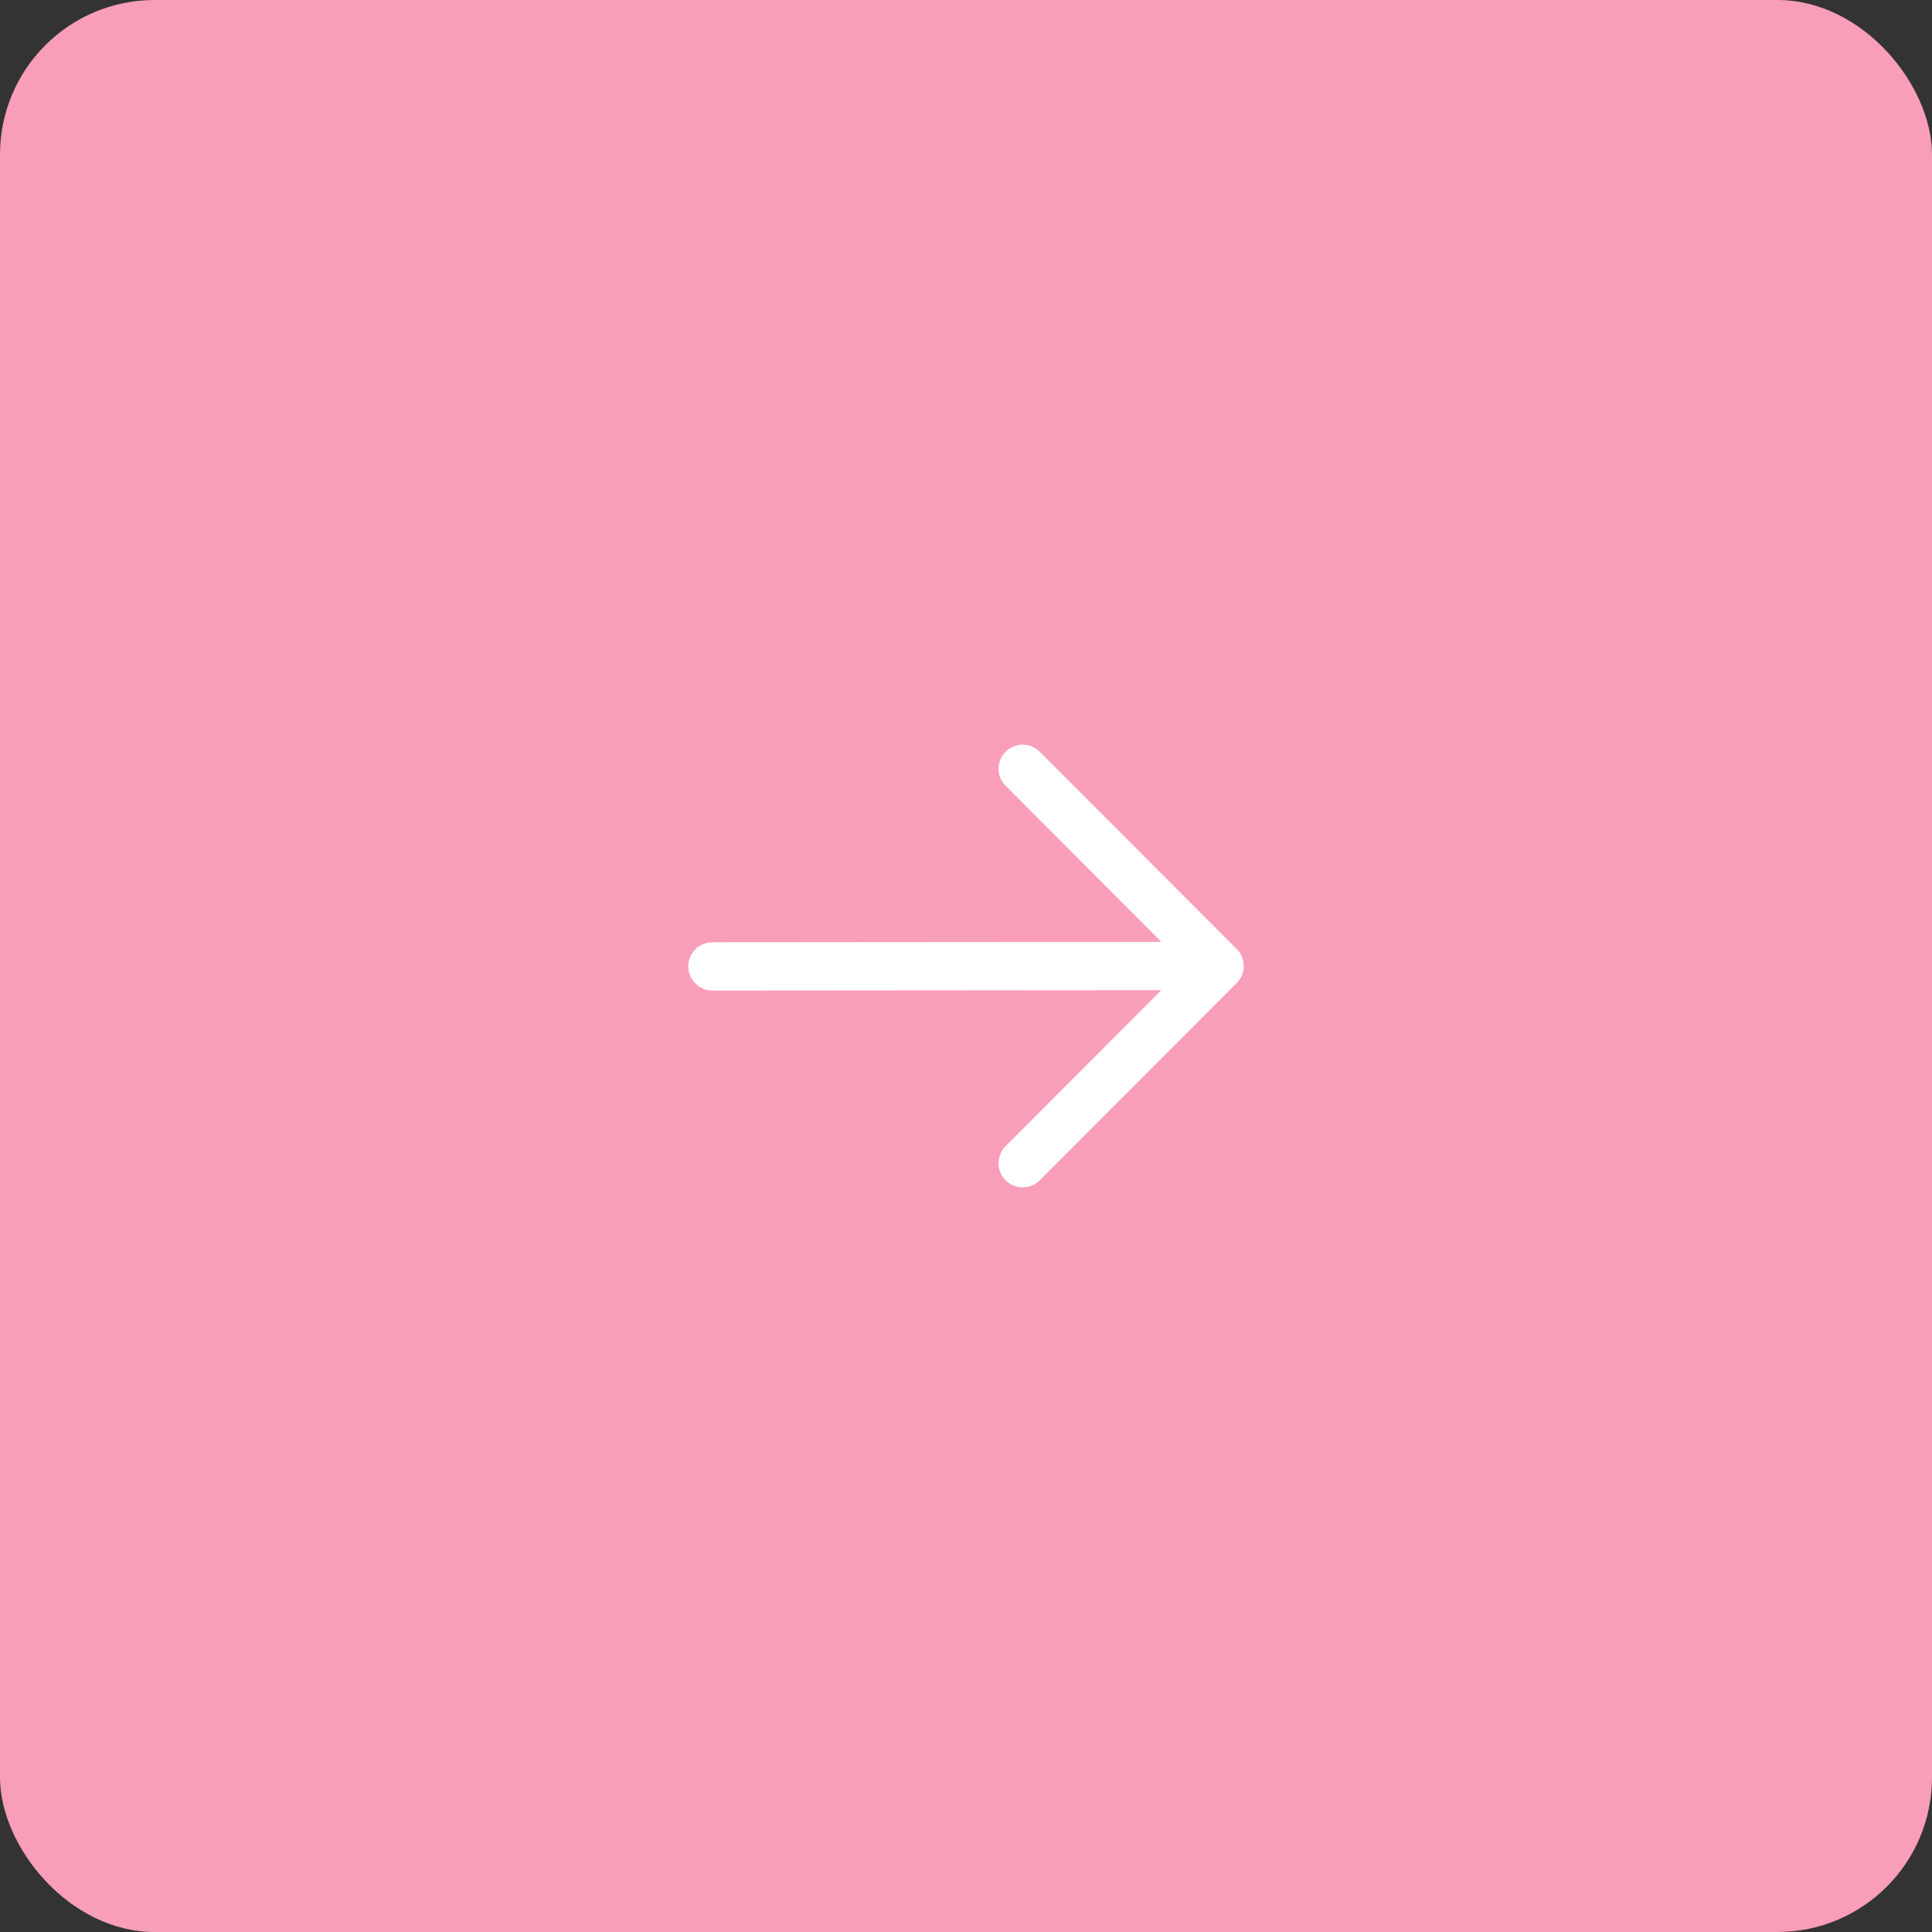 <svg width="40" height="40" viewBox="0 0 40 40" fill="none" xmlns="http://www.w3.org/2000/svg">
<rect x="0" y="0" width="40" height="40" fill="#333333" stroke="none"/>
<rect width="40" height="40" rx="3.2" fill="#F89EB8"/>
<path d="M14.75 20.008L25.127 20M21.174 24.083L25.25 20L21.174 15.917" stroke="white" stroke-linecap="round" stroke-linejoin="round"/>
</svg>
